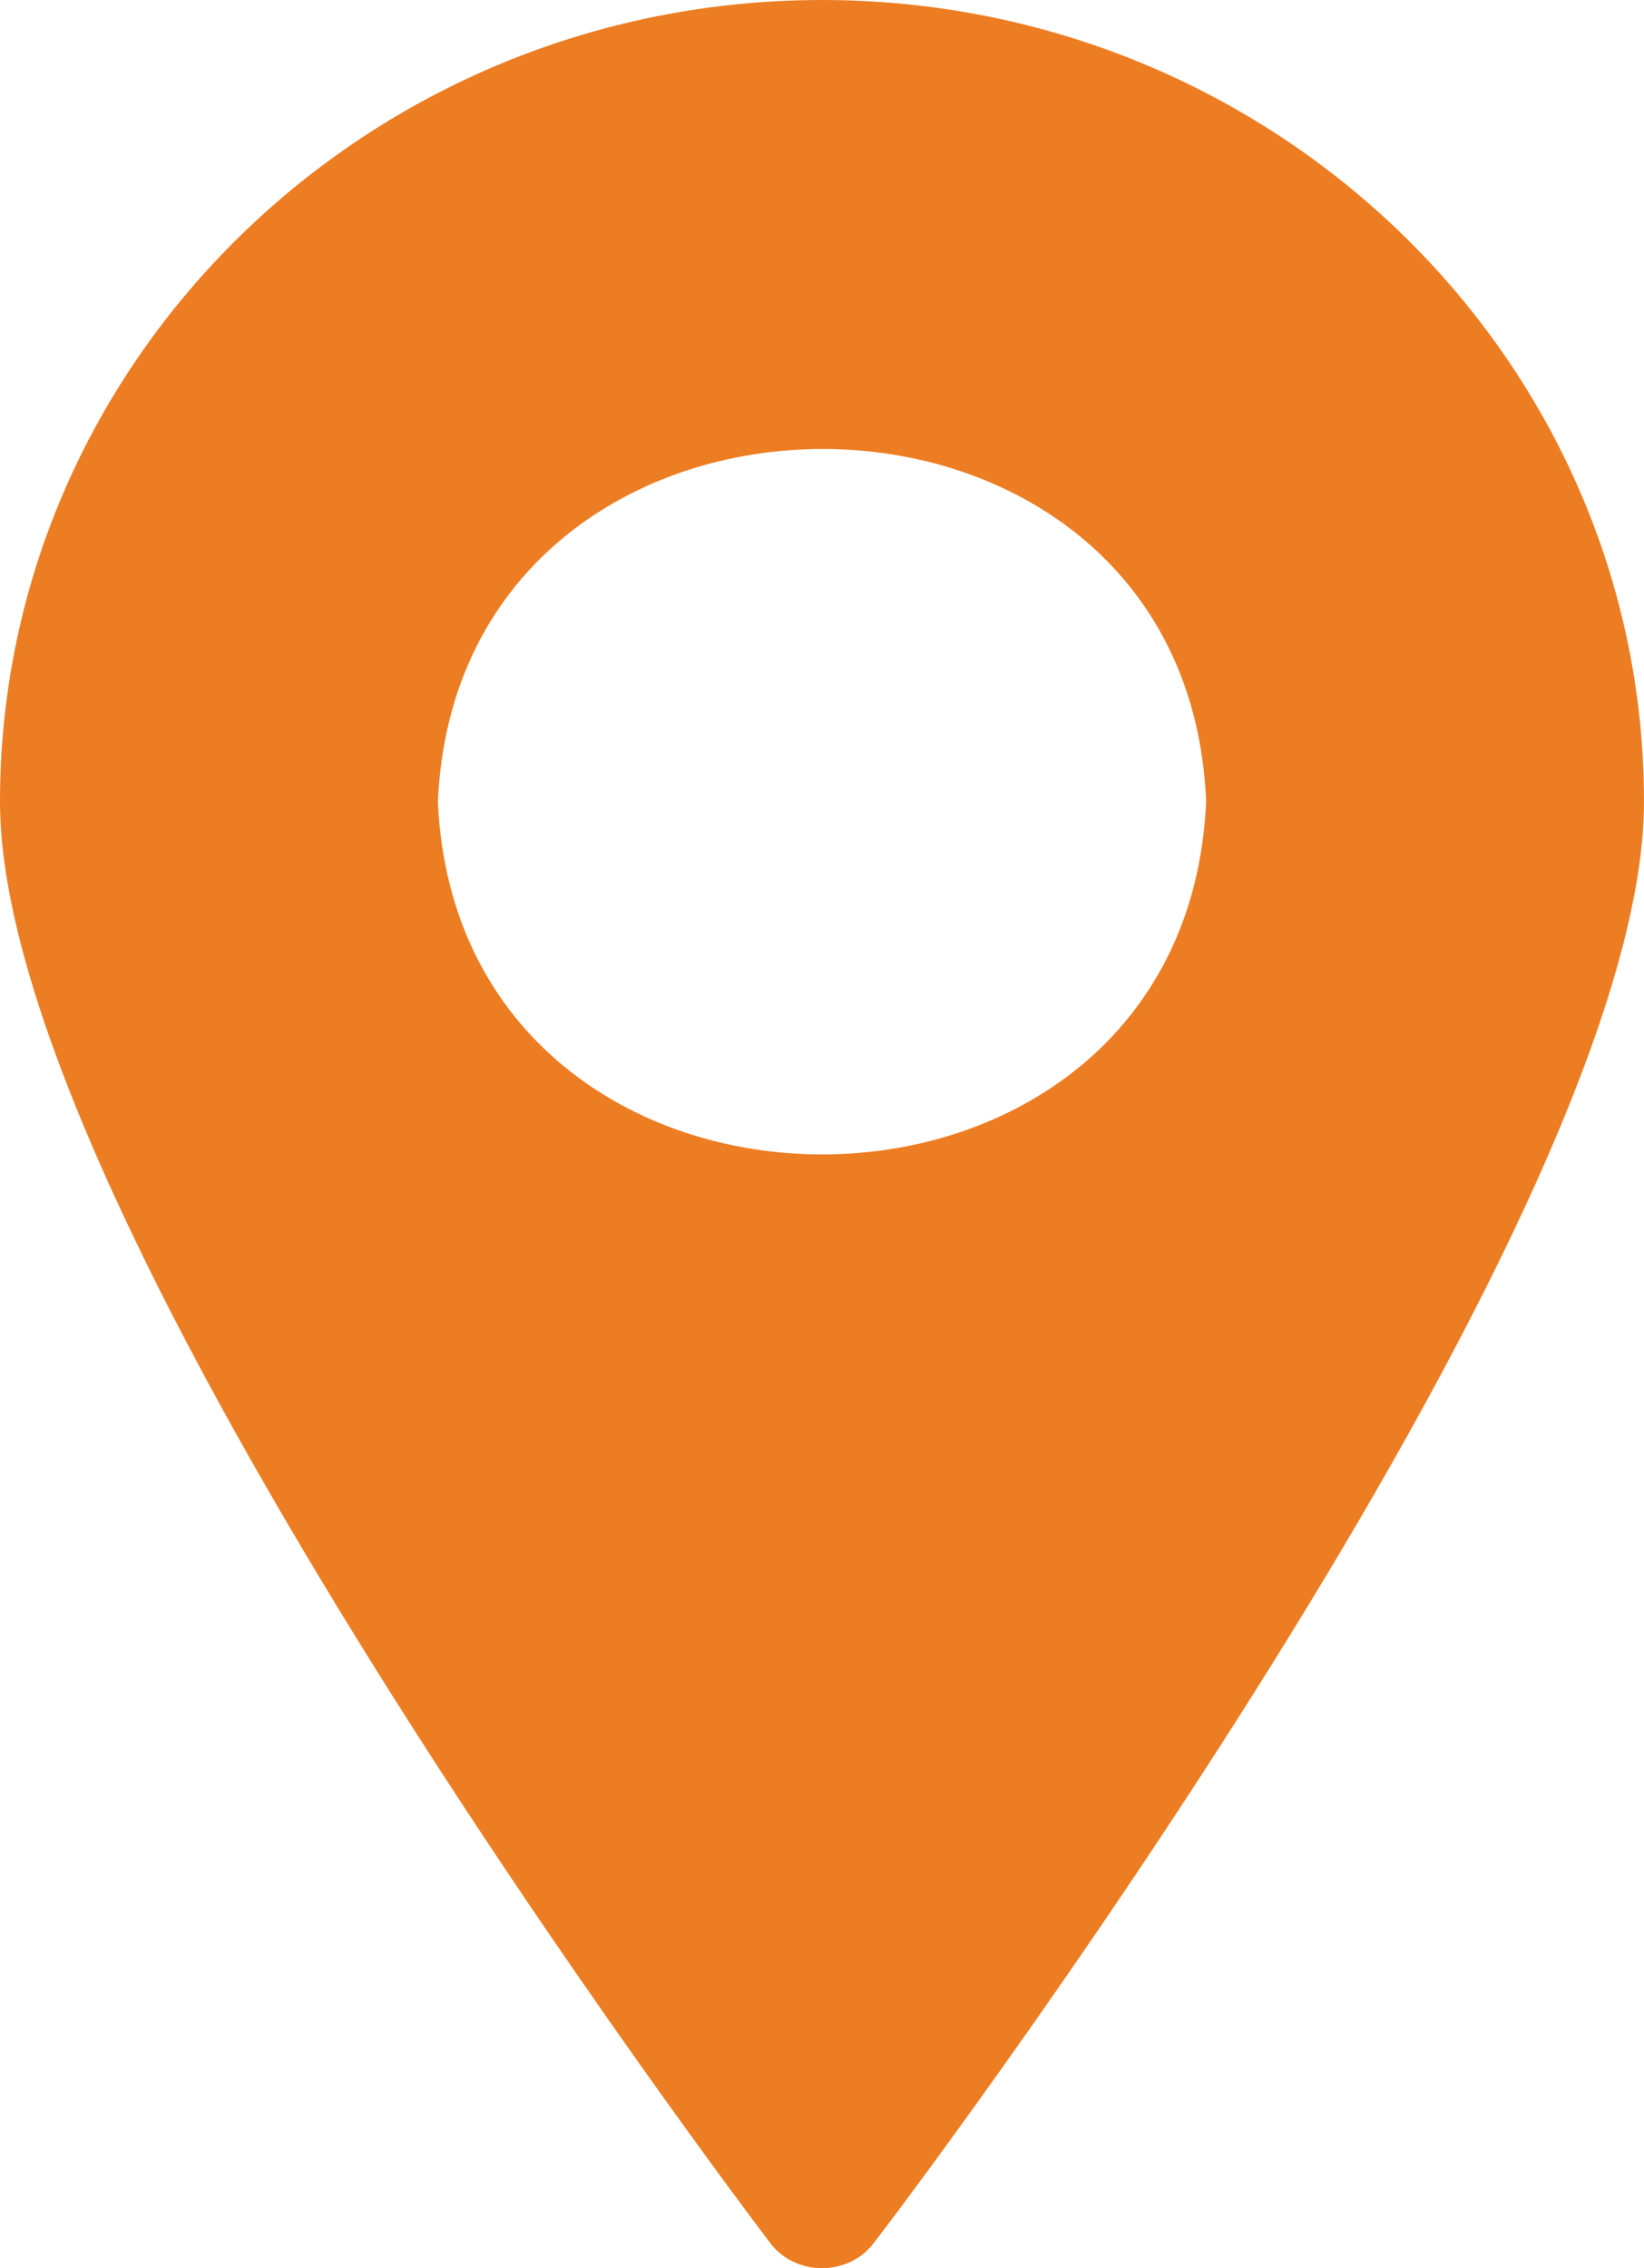 <svg width="29" height="40" viewBox="0 0 29 40" fill="none" xmlns="http://www.w3.org/2000/svg">
<path d="M14.5 0C6.505 0 0 6.34 0 14.137C0 21.595 13.046 38.845 13.597 39.57C13.7 39.703 13.835 39.811 13.992 39.886C14.149 39.961 14.323 40 14.5 40C14.677 40 14.851 39.961 15.008 39.886C15.165 39.811 15.3 39.703 15.403 39.57C15.968 38.845 29 21.622 29 14.137C29 6.34 22.495 0 14.5 0ZM7.724 14.137C8.091 5.845 20.939 5.845 21.276 14.137C20.909 22.436 8.091 22.429 7.724 14.137Z" fill="#ED7D23"/>
</svg>
